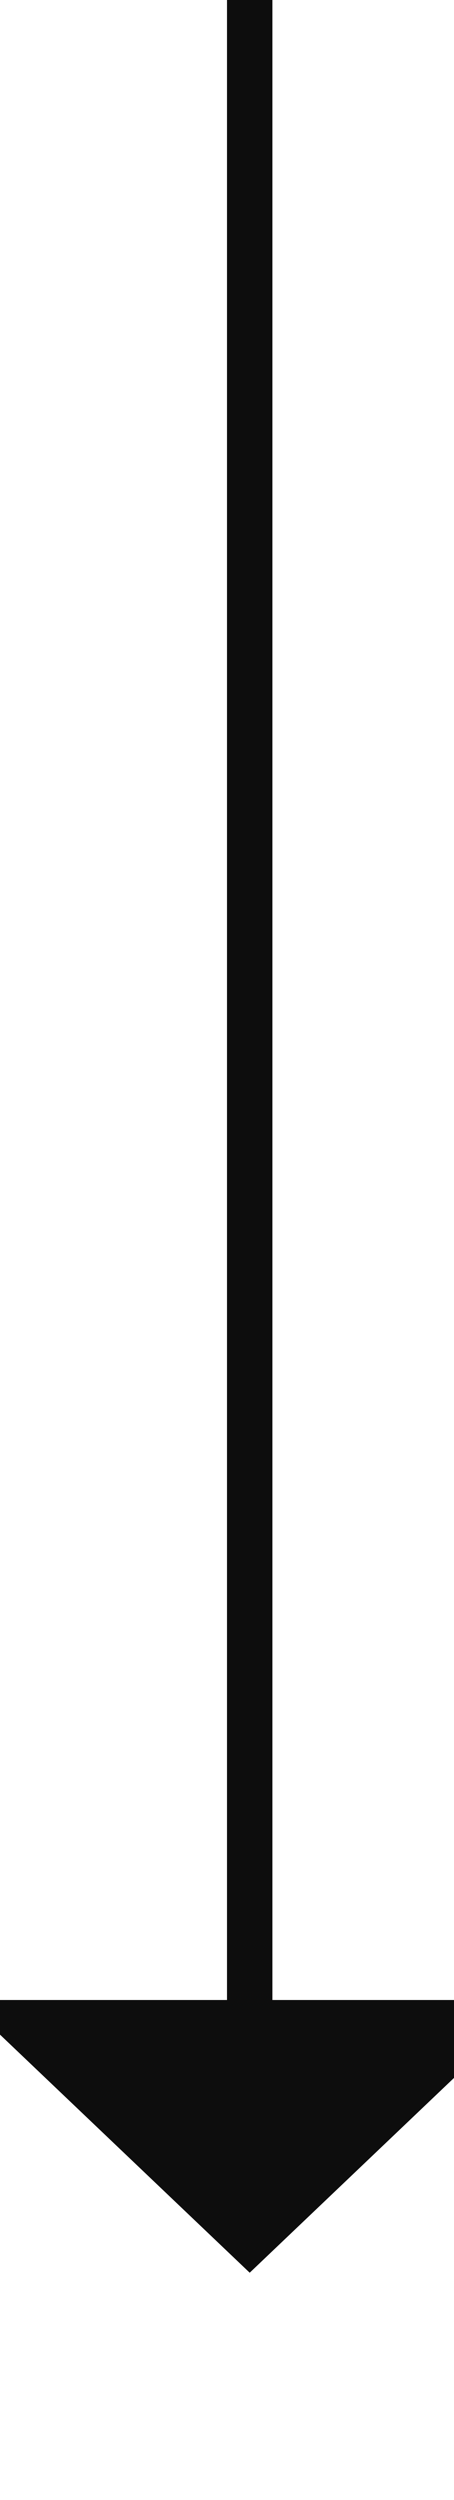 ﻿<?xml version="1.0" encoding="utf-8"?>
<svg version="1.1" xmlns:xlink="http://www.w3.org/1999/xlink" width="10px" height="55px" preserveAspectRatio="xMidYMin meet" viewBox="1191 1552  8 55" xmlns="http://www.w3.org/2000/svg">
  <path d="M 1195.5 1552  L 1195.5 1597  " stroke-width="1" stroke="#0d0d0d" fill="none" />
  <path d="M 1189.2 1596  L 1195.5 1602  L 1201.8 1596  L 1189.2 1596  Z " fill-rule="nonzero" fill="#0d0d0d" stroke="none" />
</svg>